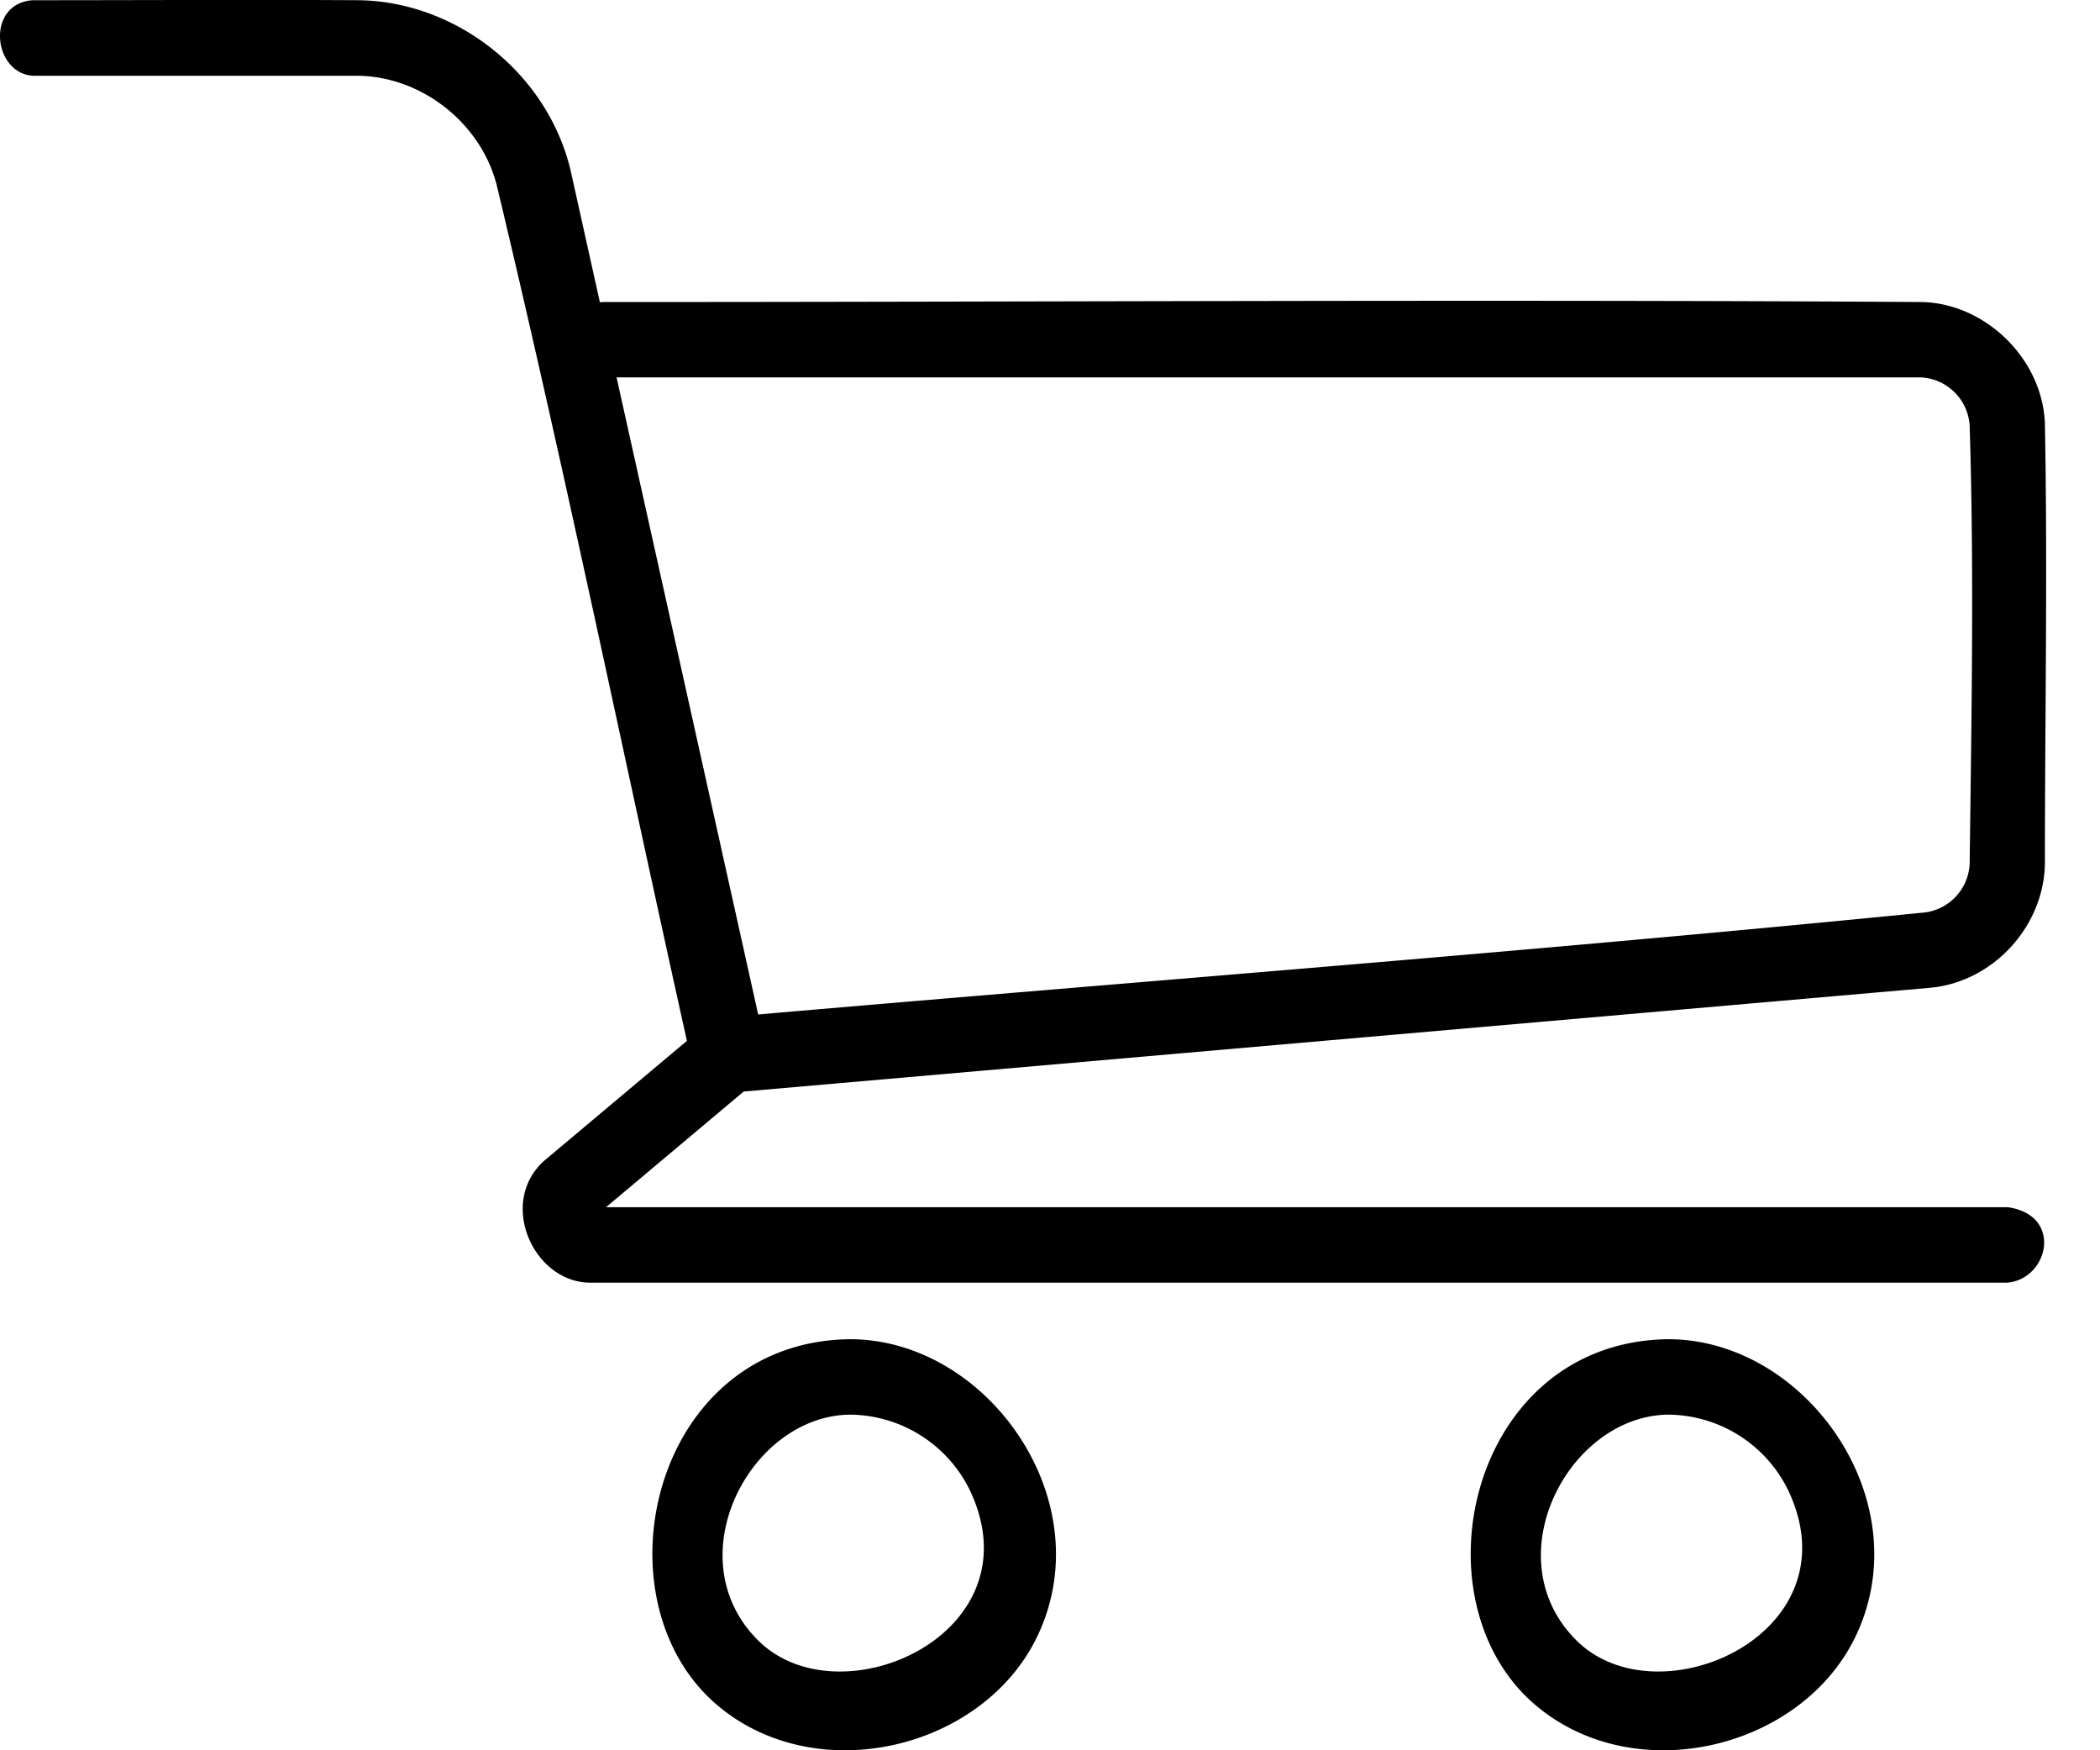 <svg width="30" height="25" fill="none" xmlns="http://www.w3.org/2000/svg"><path fill-rule="evenodd" clip-rule="evenodd" d="M12.191 19.129c1.947.038 3.549 2.328 2.626 4.247-.774 1.61-3.148 2.185-4.571.979-1.76-1.493-.943-5.171 1.869-5.226h.076zm11.69 0c1.947.038 3.549 2.328 2.626 4.247-.774 1.61-3.148 2.185-4.571.979-1.76-1.493-.942-5.171 1.87-5.226h.075zM12.13 20.206c-1.428.028-2.483 2.066-1.29 3.234 1.173 1.148 3.995-.115 3.01-2.165a1.923 1.923 0 00-1.72-1.069zm11.69 0c-1.426.028-2.483 2.066-1.29 3.234 1.174 1.148 3.996-.115 3.01-2.165a1.923 1.923 0 00-1.72-1.069zm4.857-1.885H8.418c-.807-.016-1.312-1.157-.635-1.749l2.03-1.705c-.905-4.072-1.744-8.159-2.715-12.215-.225-.895-1.08-1.566-2-1.57H.466C-.105 1.04-.204.051.467.003c1.555 0 3.11-.009 4.666 0C6.527.027 7.818 1.045 8.15 2.428l.42 1.89a.475.475 0 01.043-.004c6.279 0 12.558-.04 18.837 0 .916.017 1.734.818 1.763 1.744.04 2.09 0 4.18 0 6.27-.01.892-.726 1.69-1.628 1.78l-16.961 1.483-1.966 1.652h20.018c.002 0 .309.024.452.247.206.321-.041.8-.452.83zM8.808 5.39l2.023 9.1c5.558-.482 11.123-.905 16.675-1.458a.736.736 0 00.632-.691c.026-2.088.065-4.178 0-6.266a.736.736 0 00-.702-.685H8.808z" fill="#000"/></svg>